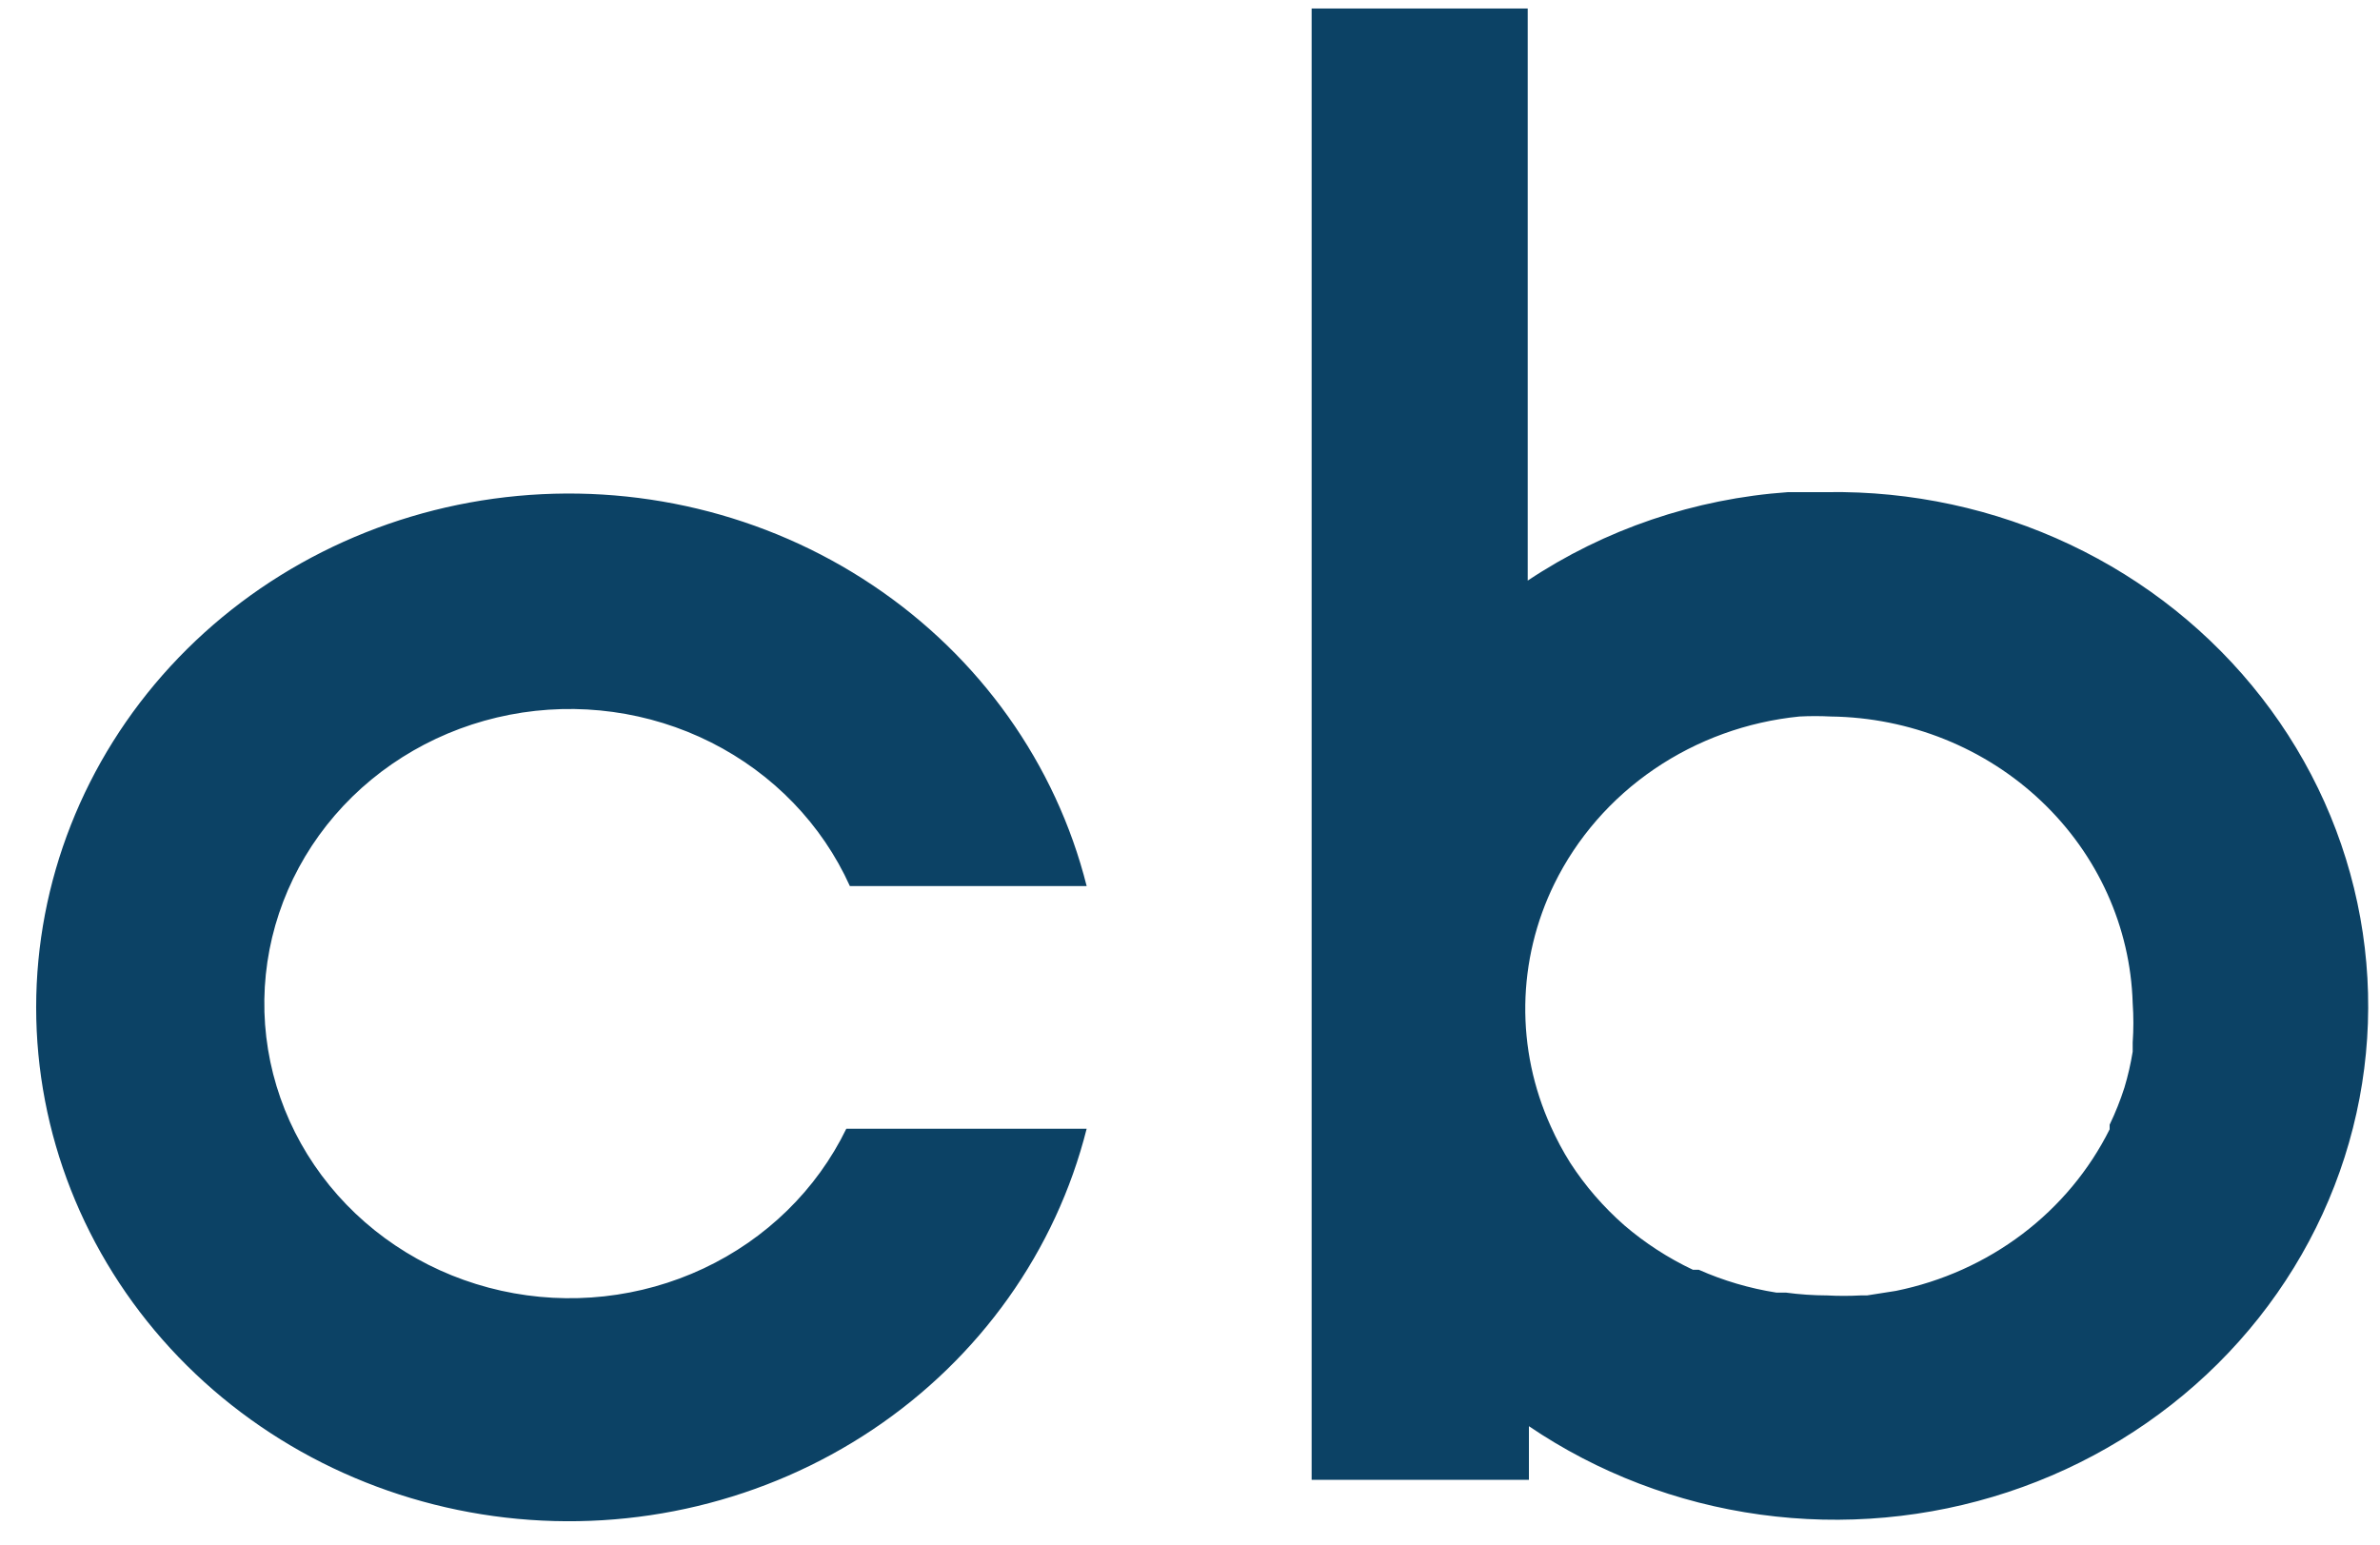 <svg width="57" height="37" viewBox="0 0 57 37" fill="none" xmlns="http://www.w3.org/2000/svg">
<path d="M20.269 27.034C19.559 28.495 18.351 29.676 16.847 30.382C15.343 31.088 13.634 31.276 12.004 30.914C10.374 30.552 8.922 29.662 7.89 28.392C6.858 27.123 6.307 25.551 6.331 23.938C6.355 22.325 6.951 20.768 8.02 19.527C9.089 18.287 10.566 17.437 12.206 17.119C13.846 16.802 15.549 17.036 17.031 17.782C18.514 18.529 19.687 19.743 20.354 21.222H26.025C25.288 18.297 23.465 15.733 20.9 14.017C18.336 12.3 15.208 11.55 12.109 11.908C9.01 12.266 6.154 13.707 4.082 15.959C2.011 18.211 0.866 21.117 0.866 24.128C0.866 27.139 2.011 30.045 4.082 32.297C6.154 34.549 9.01 35.99 12.109 36.348C15.208 36.706 18.336 35.956 20.9 34.24C23.465 32.523 25.288 29.96 26.025 27.034H20.354H20.269ZM43.762 11.787H42.826C40.588 11.944 38.434 12.676 36.588 13.906V0.204H31.413V35.444H36.617V34.159C38.264 35.276 40.161 36.002 42.155 36.276C44.148 36.551 46.181 36.366 48.086 35.738C49.991 35.11 51.715 34.055 53.117 32.661C54.519 31.267 55.559 29.572 56.152 27.716C56.745 25.86 56.874 23.895 56.528 21.981C56.183 20.068 55.373 18.26 54.164 16.707C52.956 15.153 51.383 13.897 49.575 13.042C47.767 12.187 45.775 11.757 43.762 11.787ZM51.077 24.969V25.188C51.03 25.479 50.964 25.767 50.879 26.049C50.782 26.353 50.663 26.65 50.525 26.938V27.048C50.036 28.028 49.32 28.887 48.433 29.558C47.545 30.229 46.51 30.694 45.407 30.918L44.712 31.027H44.556C44.291 31.041 44.026 31.041 43.762 31.027C43.43 31.026 43.098 31.003 42.77 30.959H42.543C41.901 30.858 41.276 30.674 40.685 30.412H40.544C39.948 30.13 39.395 29.771 38.899 29.345C38.401 28.907 37.966 28.406 37.609 27.855C37.432 27.574 37.276 27.281 37.141 26.979C36.724 26.061 36.516 25.067 36.53 24.065C36.545 23.062 36.782 22.074 37.226 21.168C37.765 20.07 38.588 19.124 39.617 18.422C40.645 17.721 41.843 17.286 43.096 17.161C43.346 17.148 43.597 17.148 43.847 17.161C45.737 17.185 47.545 17.912 48.892 19.192C50.24 20.471 51.023 22.203 51.077 24.026C51.099 24.34 51.099 24.655 51.077 24.969Z" fill="#0C4265"/>
</svg>
